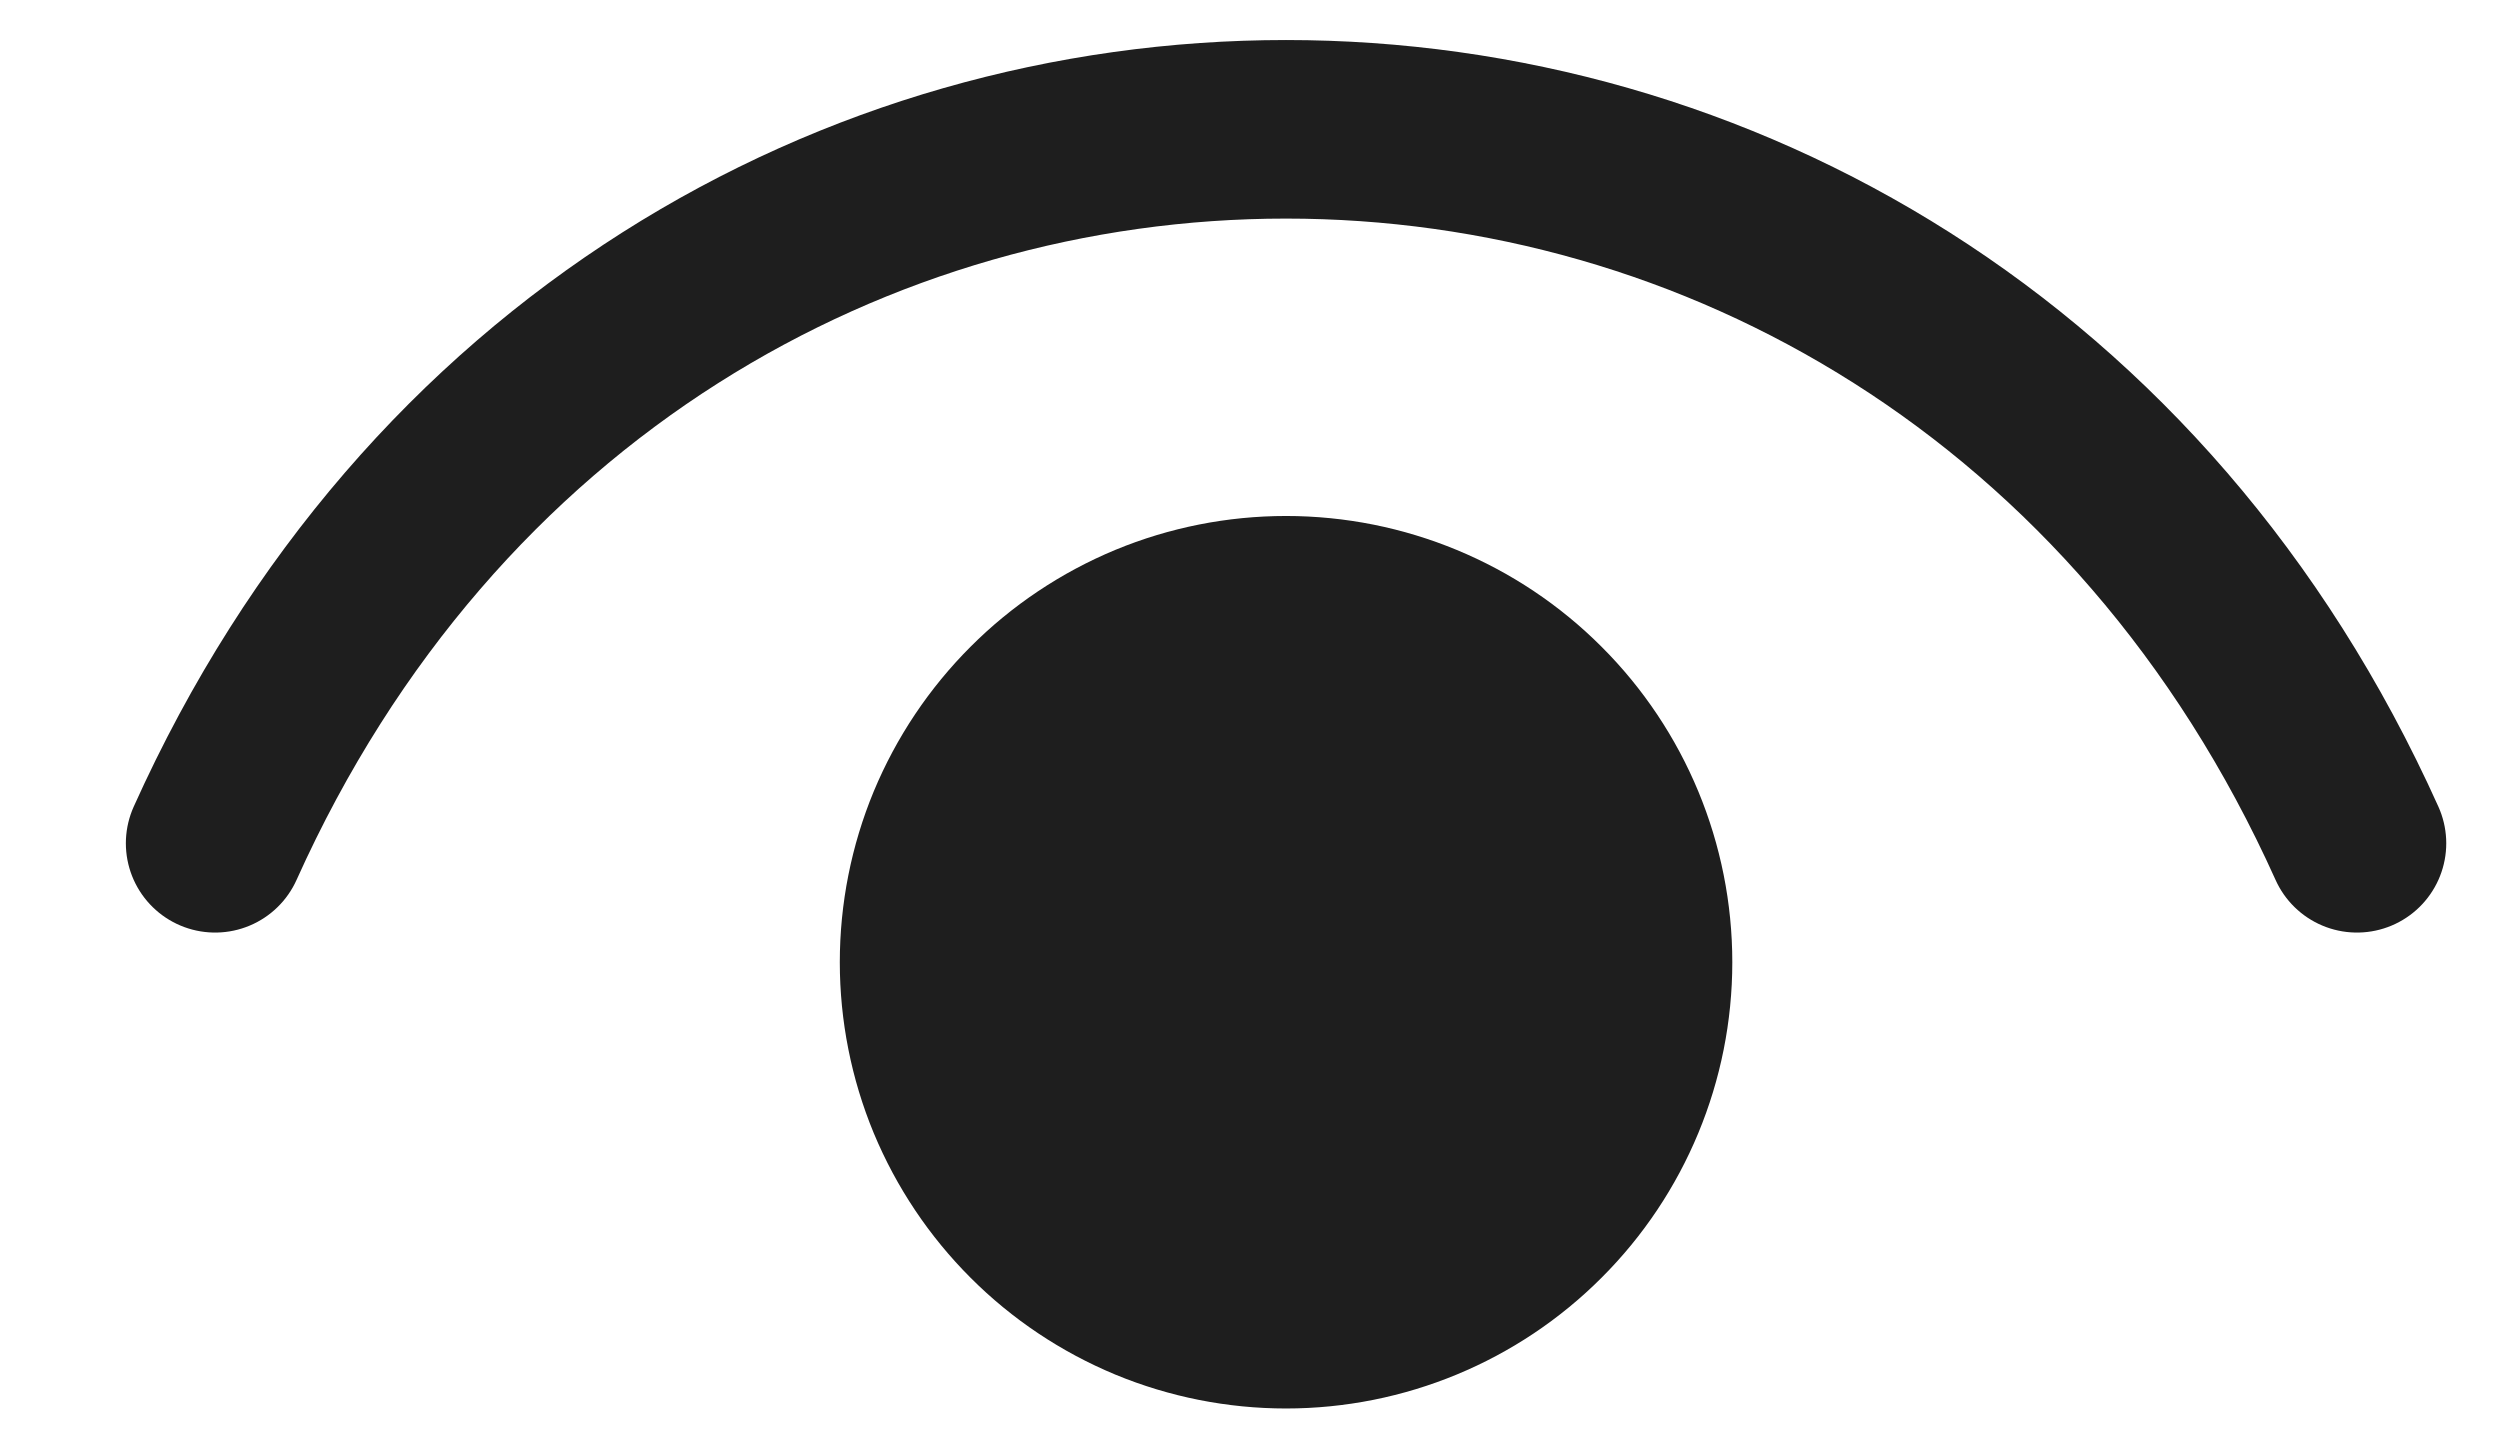 <svg width="19" height="11" viewBox="0 0 19 11" fill="none" xmlns="http://www.w3.org/2000/svg">
<path d="M1.635 6.409C4.89 -0.826 14.657 -0.826 17.913 6.409" stroke="#1E1E1E" stroke-width="1.357" stroke-linecap="round" stroke-linejoin="round"/>
<path d="M9.774 10.026C9.418 10.026 9.065 9.956 8.736 9.82C8.407 9.683 8.107 9.483 7.856 9.231C7.604 8.979 7.404 8.68 7.267 8.351C7.131 8.022 7.061 7.669 7.061 7.313C7.061 6.957 7.131 6.604 7.267 6.275C7.404 5.946 7.604 5.647 7.856 5.395C8.107 5.143 8.407 4.943 8.736 4.806C9.065 4.67 9.418 4.6 9.774 4.6C10.493 4.6 11.184 4.886 11.692 5.395C12.201 5.903 12.487 6.593 12.487 7.313C12.487 8.033 12.201 8.723 11.692 9.231C11.184 9.74 10.493 10.026 9.774 10.026Z" fill="#1E1E1E" stroke="#1E1E1E" stroke-width="1.357" stroke-linecap="round" stroke-linejoin="round"/>
</svg>
